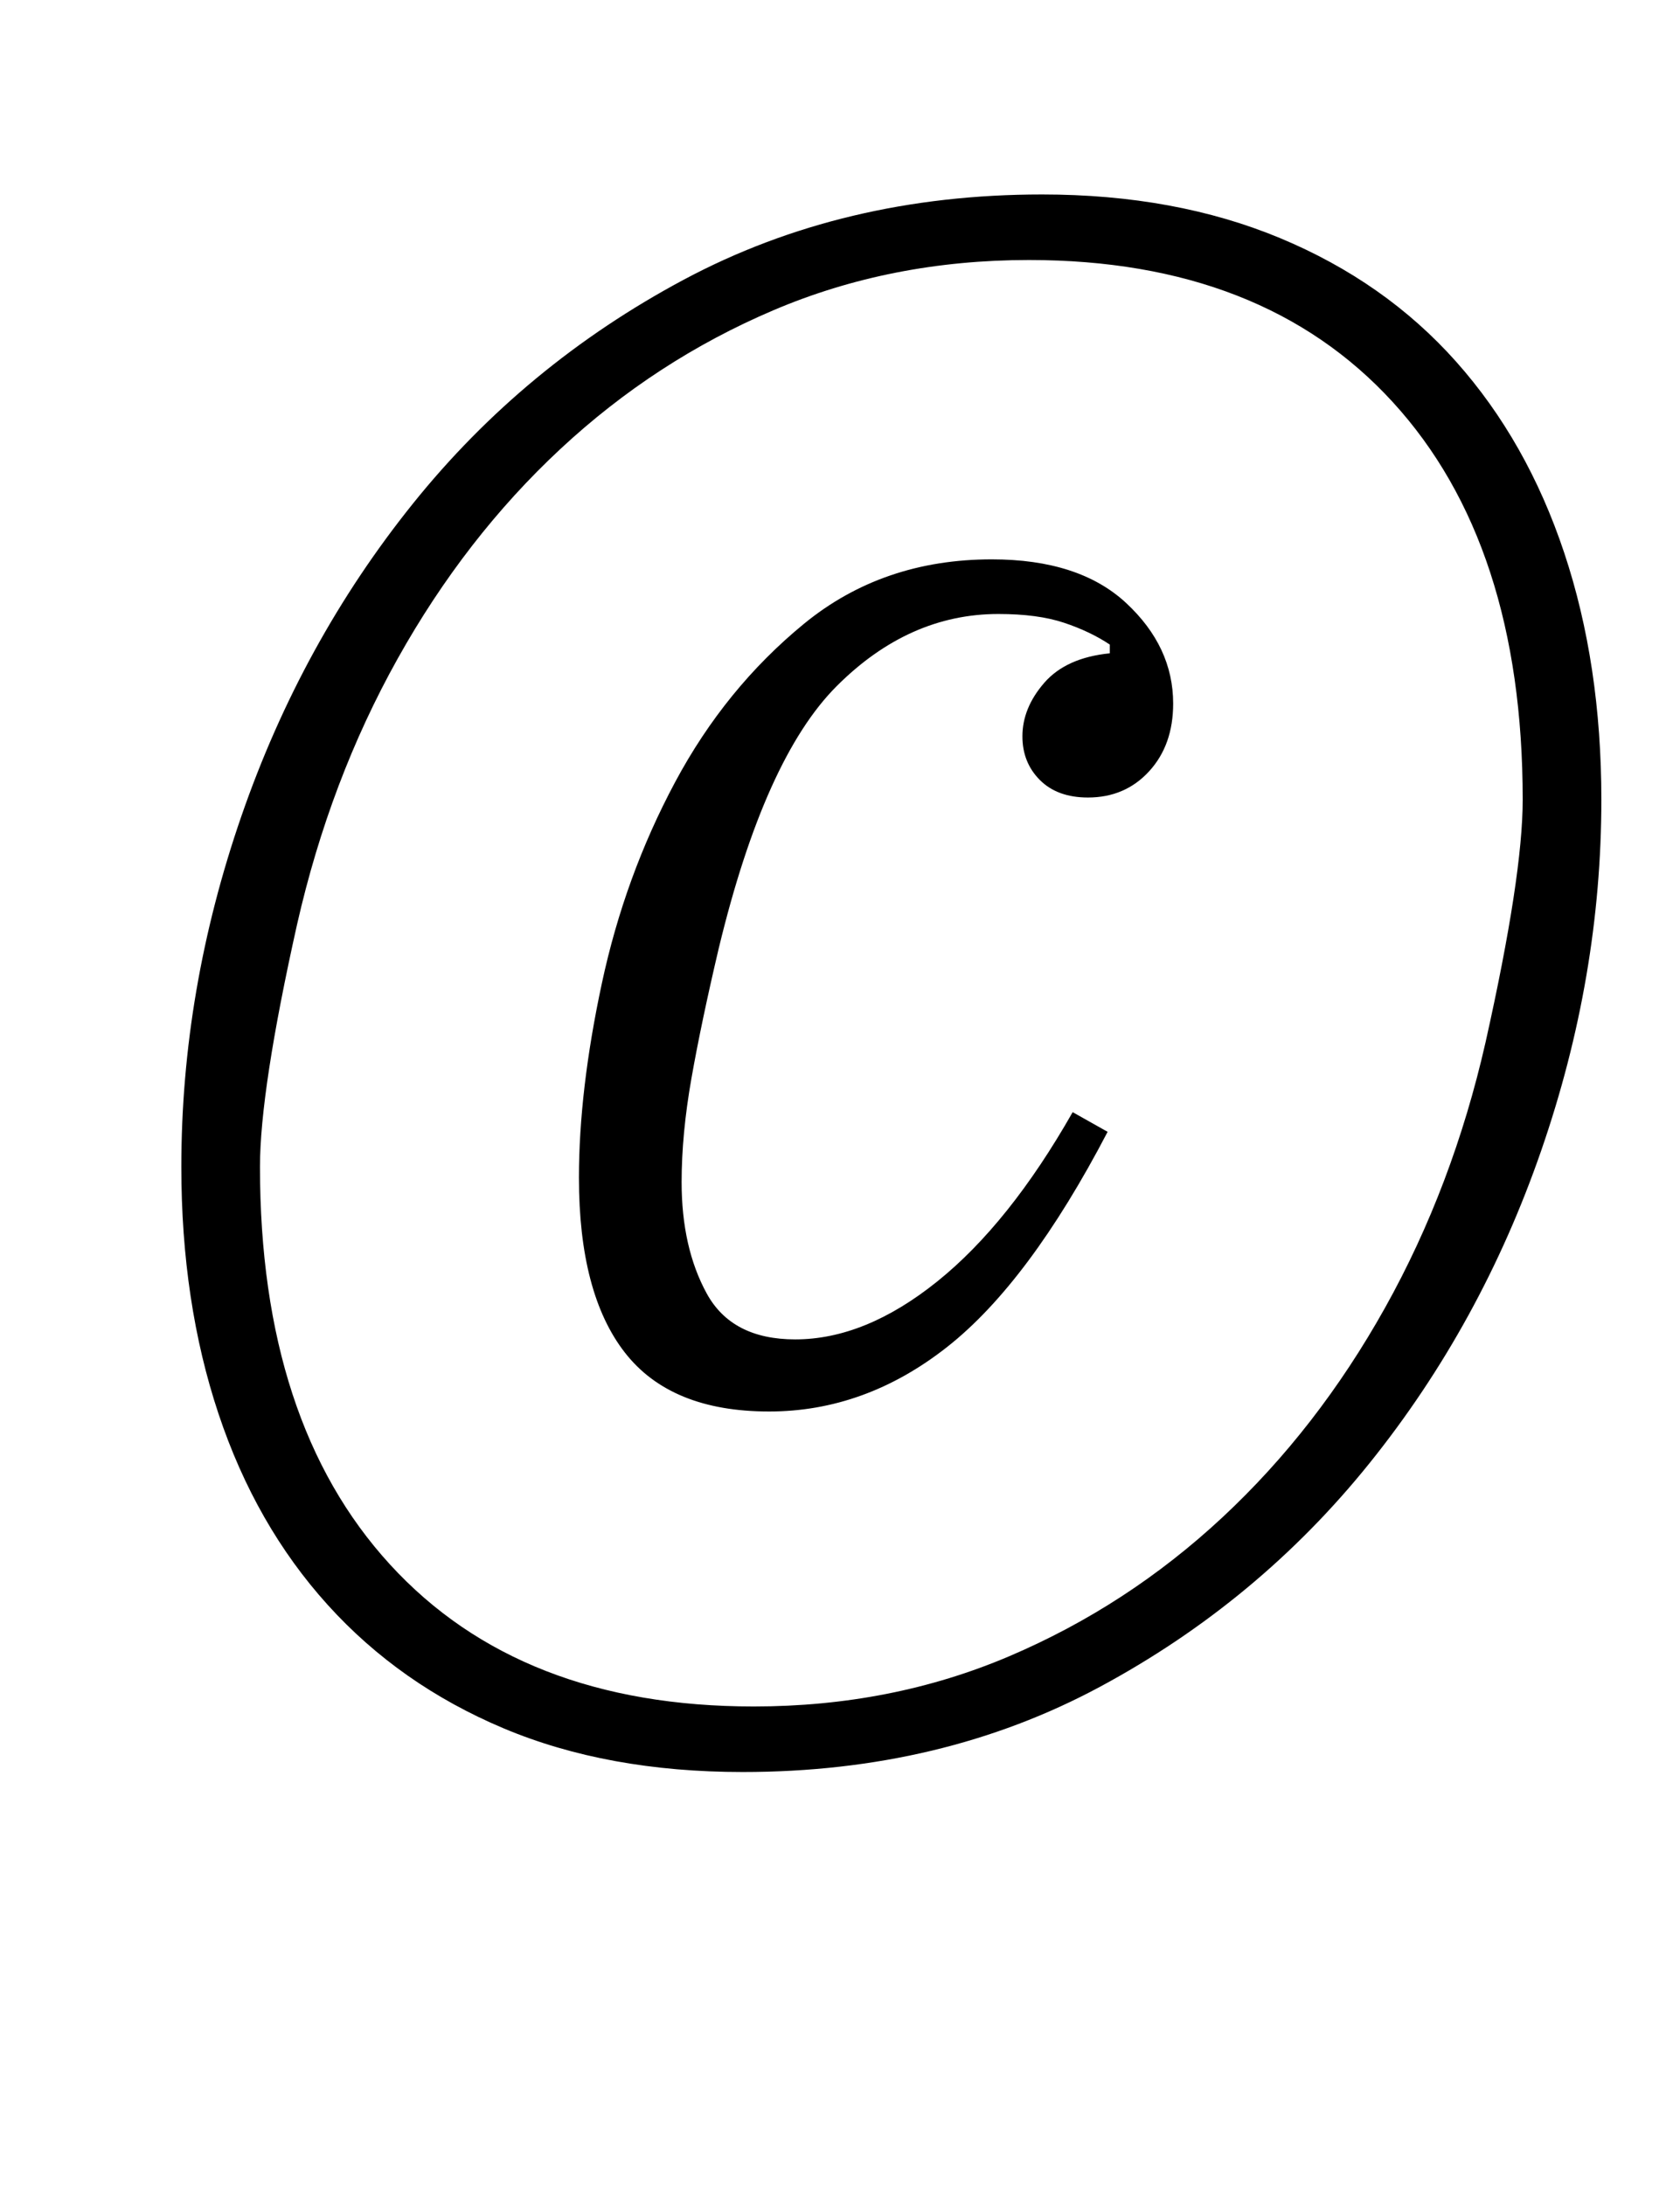 <?xml version="1.0" standalone="no"?>
<!DOCTYPE svg PUBLIC "-//W3C//DTD SVG 1.1//EN" "http://www.w3.org/Graphics/SVG/1.1/DTD/svg11.dtd" >
<svg xmlns="http://www.w3.org/2000/svg" xmlns:xlink="http://www.w3.org/1999/xlink" version="1.1" viewBox="-10 0 769 1000">
  <g transform="matrix(1 0 0 -1 0 800)">
   <path fill="currentColor"
d="M342 154q-45 0 -66 27t-21 80q0 40 10.5 89t33.5 92t59 72.5t86 29.5q40 0 61.5 -20t21.5 -46q0 -19 -11 -31t-28 -12q-14 0 -22 8t-8 20q0 13 10 24.5t30 13.5v4q-9 6 -21 10t-30 4q-41 0 -74 -33t-54 -120q-8 -34 -12.5 -59.5t-4.5 -47.5q0 -30 11.5 -51t40.5 -21
q32 0 65 26.5t62 77.5l16 -9q-36 -69 -73.5 -98.5t-81.5 -29.5zM335 19q63 0 117 23t97.5 63.5t74.5 96t46 121.5q17 76 17 111q0 117 -59.5 182t-166.5 65q-63 0 -117 -23t-97.5 -63.5t-74.5 -96t-46 -121.5q-17 -76 -17 -111q0 -117 59.5 -182t166.5 -65zM330 -11
q-62 0 -109.5 20t-80.5 56.5t-50 87.5t-17 113q0 81 27.5 160.5t78.5 143t124 102.5t164 39q61 0 109 -20t80.5 -56.5t49.5 -87.5t17 -113q0 -81 -27.5 -160.5t-78.5 -143t-123.5 -102.5t-163.5 -39z" />
  </g>

</svg>
